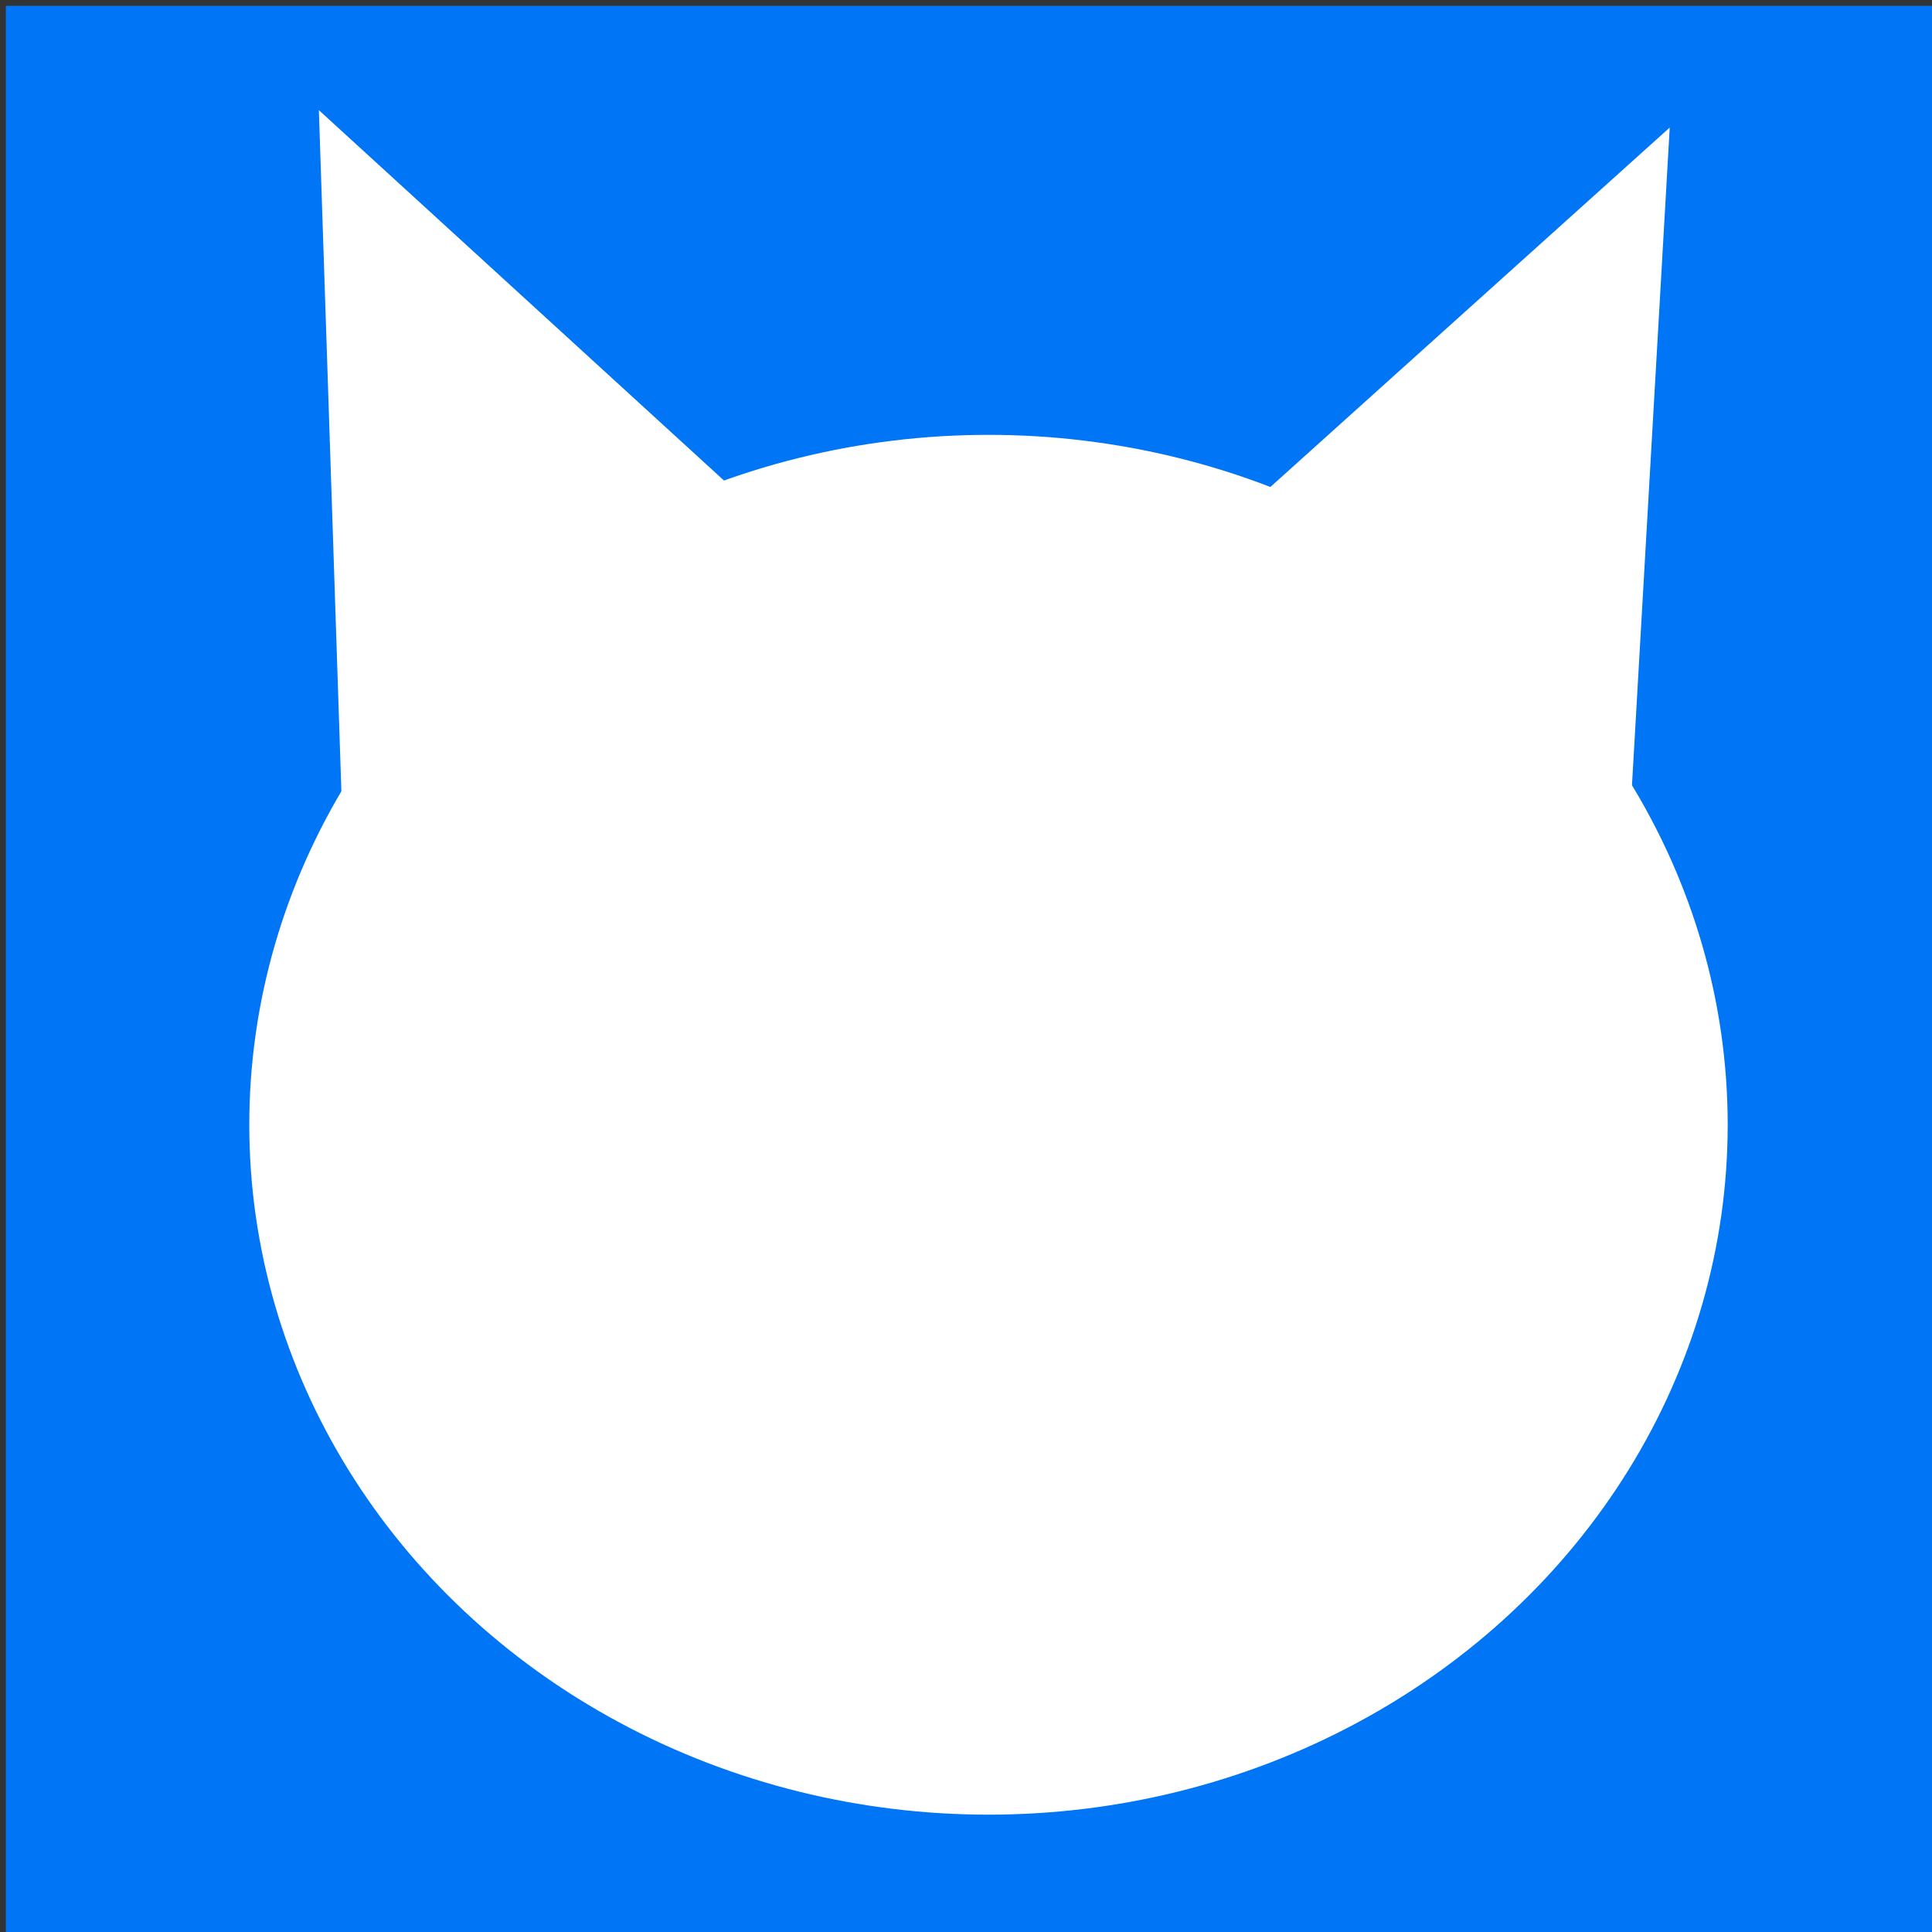 <?xml version="1.0" encoding="UTF-8" standalone="no"?>
<!-- Created with Inkscape (http://www.inkscape.org/) -->

<svg
   width="64mm"
   height="64mm"
   viewBox="0 0 64 64"
   version="1.1"
   id="svg5"
   inkscape:version="1.2.1 (9c6d41e4, 2022-07-14)"
   sodipodi:docname="cat.svg"
   xmlns:inkscape="http://www.inkscape.org/namespaces/inkscape"
   xmlns:sodipodi="http://sodipodi.sourceforge.net/DTD/sodipodi-0.dtd"
   xmlns="http://www.w3.org/2000/svg"
   xmlns:svg="http://www.w3.org/2000/svg">
  <rect x="0" y="0" width="64" height="64" fill="#333333" stroke="none"/>
  <sodipodi:namedview
     id="namedview7"
     pagecolor="#ffffff"
     bordercolor="#000000"
     borderopacity="0.25"
     inkscape:showpageshadow="2"
     inkscape:pageopacity="0.0"
     inkscape:pagecheckerboard="0"
     inkscape:deskcolor="#d1d1d1"
     inkscape:document-units="mm"
     showgrid="false"
     inkscape:zoom="2.9128631"
     inkscape:cx="111.57407"
     inkscape:cy="128.73932"
     inkscape:window-width="1440"
     inkscape:window-height="900"
     inkscape:window-x="0"
     inkscape:window-y="0"
     inkscape:window-maximized="0"
     inkscape:current-layer="layer1" />
  <defs
     id="defs2" />
  <g
     inkscape:label="Layer 1"
     inkscape:groupmode="layer"
     id="layer1">
    <rect
       style="fill:#0075f6;stroke-width:0.801;stroke-linecap:round;stroke-linejoin:round;stroke-dasharray:none;paint-order:fill markers stroke;fill-opacity:1"
       id="rect1516"
       width="64.146"
       height="63.954"
       x="0.192"
       y="0.192"
       ry="0"
       rx="0" />
    <ellipse
       style="fill:#ffffff;fill-opacity:1;stroke-width:0.897;stroke-linecap:round;stroke-linejoin:round;stroke-dasharray:none;paint-order:fill markers stroke"
       id="path1777"
       cx="32.745"
       cy="37.259"
       rx="24.487"
       ry="22.854" />
    <path
       style="fill:#ffffff;fill-opacity:1;stroke-width:0.799;stroke-linecap:round;stroke-linejoin:round;stroke-dasharray:none;paint-order:fill markers stroke"
       d="M 24.007,15.94 10.563,3.649 11.331,26.888"
       id="path1833"
       sodipodi:nodetypes="ccc" />
    <path
       style="fill:#ffffff;fill-opacity:1;stroke-width:0.799;stroke-linecap:round;stroke-linejoin:round;stroke-dasharray:none;paint-order:fill markers stroke"
       d="M 41.868,16.325 55.312,4.225 53.967,27.656"
       id="path1835"
       sodipodi:nodetypes="ccc" />
  </g>
</svg>
